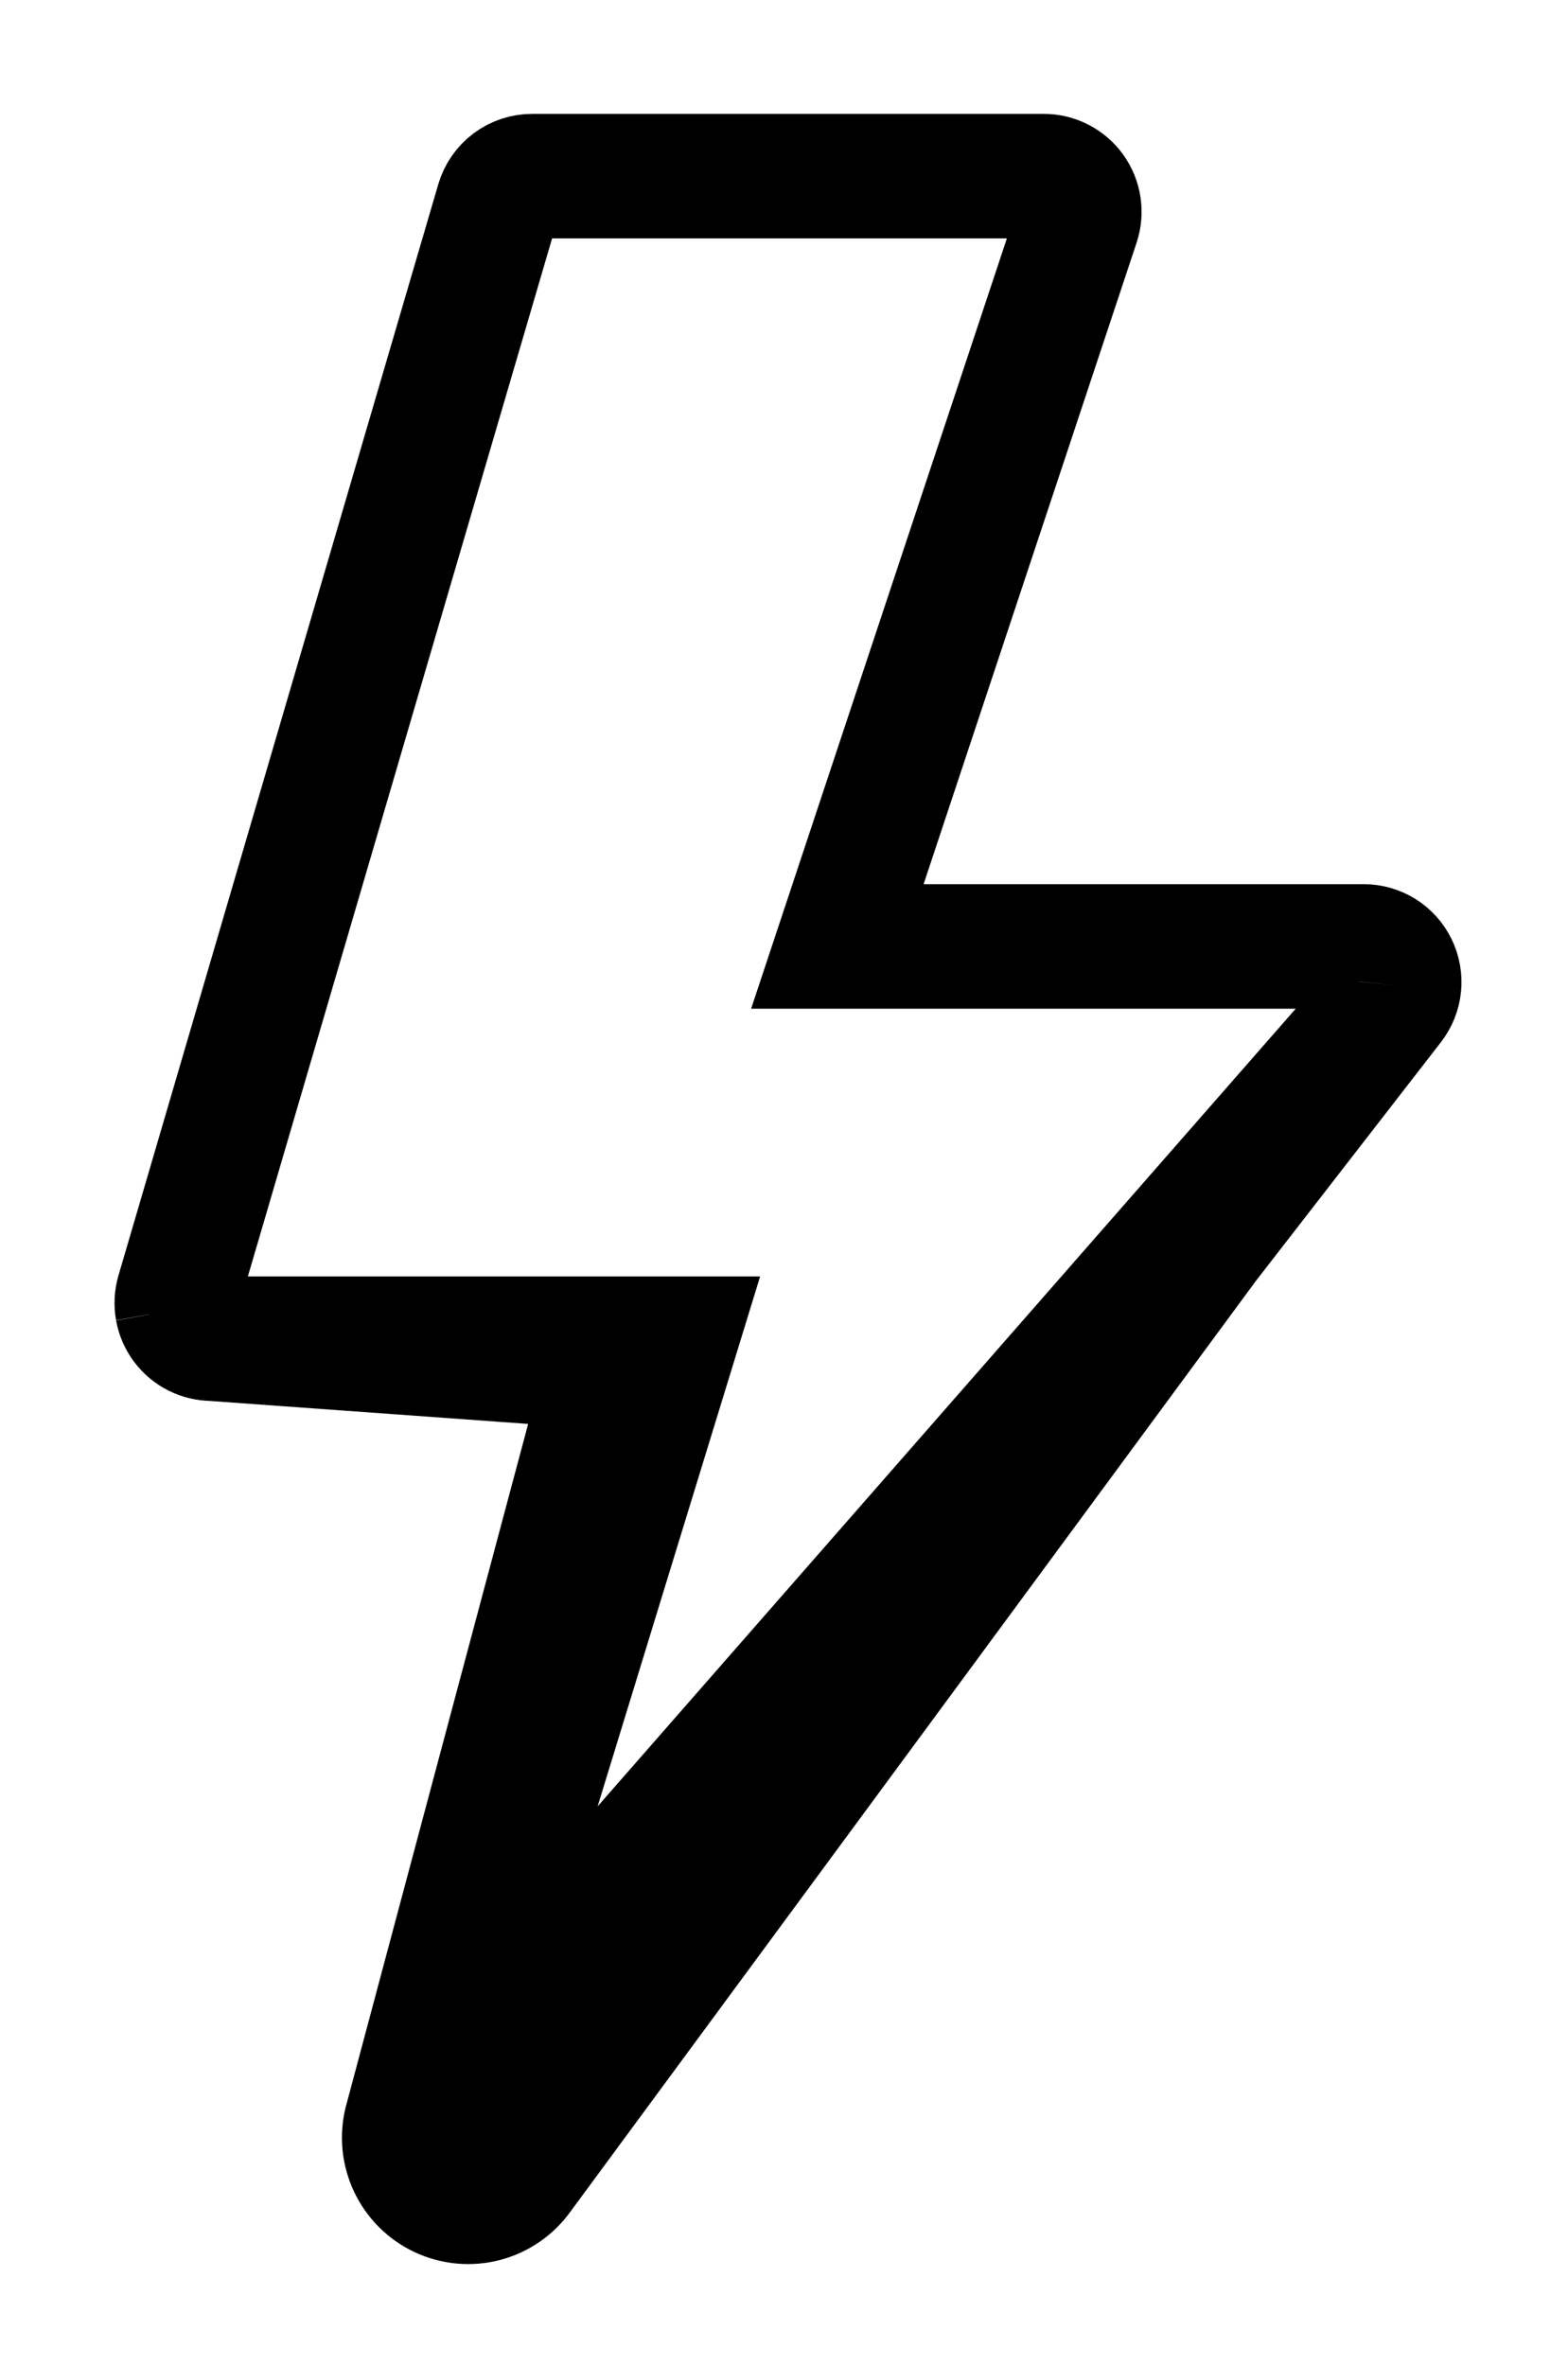 <svg width="63" height="95" viewBox="0 0 63 95" fill="none" xmlns="http://www.w3.org/2000/svg">
    <g filter="url(#filter0_d_210_22)">
        <path d="M16.354 81.071C16.176 81.648 16.205 82.269 16.437 82.827C16.669 83.384 17.089 83.842 17.623 84.121C18.158 84.399 18.772 84.481 19.361 84.352C19.949 84.222 20.473 83.889 20.841 83.412L55.549 36.314L16.354 81.071ZM16.354 81.071L25.26 52.045H25.611V50.9L24.519 50.563L24.416 50.9M16.354 81.071L24.416 50.9ZM20.009 4.101C20.096 3.804 20.277 3.544 20.524 3.358C20.771 3.173 21.072 3.073 21.381 3.073H41.941C42.167 3.073 42.389 3.127 42.591 3.231C42.792 3.334 42.966 3.484 43.098 3.668C43.23 3.852 43.317 4.065 43.351 4.289C43.385 4.513 43.365 4.742 43.294 4.957L34.145 32.495L33.644 34.003H35.229H54.791C55.059 34.002 55.322 34.078 55.549 34.219C55.776 34.361 55.958 34.565 56.076 34.805C56.193 35.046 56.241 35.315 56.213 35.582C56.186 35.848 56.084 36.102 55.92 36.314L19.939 82.709L19.938 82.711C19.733 82.976 19.442 83.161 19.115 83.233C18.788 83.305 18.447 83.259 18.15 83.104C17.853 82.95 17.62 82.695 17.491 82.385C17.363 82.076 17.346 81.731 17.445 81.41L17.446 81.408L26.703 51.236L27.158 49.754H25.611H8.531C8.309 49.754 8.089 49.702 7.891 49.603C7.692 49.503 7.52 49.358 7.386 49.18C7.253 49.002 7.164 48.795 7.124 48.576C7.085 48.357 7.097 48.132 7.159 47.918L20.009 4.101Z" fill="white" />
        <path d="M16.354 81.071C16.176 81.648 16.205 82.269 16.437 82.827C16.669 83.384 17.089 83.842 17.623 84.121C18.158 84.399 18.772 84.481 19.361 84.352C19.949 84.222 20.473 83.889 20.841 83.412L55.549 36.314L16.354 81.071ZM16.354 81.071L25.26 52.045H25.611V50.9L24.519 50.563L24.416 50.9M16.354 81.071L24.416 50.9M24.416 50.9L8.531 49.754M8.531 49.754H25.611H27.158L26.703 51.236L17.446 81.408L17.445 81.41C17.346 81.731 17.363 82.076 17.491 82.385C17.62 82.695 17.853 82.95 18.15 83.104C18.447 83.259 18.788 83.305 19.115 83.233C19.442 83.161 19.733 82.976 19.938 82.711L19.939 82.709L55.92 36.314C56.084 36.102 56.186 35.848 56.213 35.582M8.531 49.754C8.309 49.754 8.089 49.702 7.891 49.603C7.692 49.503 7.52 49.358 7.386 49.18C7.253 49.002 7.164 48.795 7.124 48.576M43.098 3.668C42.966 3.484 42.792 3.334 42.591 3.231C42.389 3.127 42.167 3.073 41.941 3.073H21.381C21.072 3.073 20.771 3.173 20.524 3.358C20.277 3.544 20.096 3.804 20.009 4.101L7.159 47.918C7.097 48.132 7.085 48.357 7.124 48.576M43.098 3.668L44.023 3M43.098 3.668C43.23 3.852 43.317 4.065 43.351 4.289C43.385 4.513 43.365 4.742 43.294 4.957L34.145 32.495L33.644 34.003H35.229H54.791C55.059 34.002 55.322 34.078 55.549 34.219C55.776 34.361 55.958 34.565 56.076 34.805C56.193 35.046 56.241 35.315 56.213 35.582M56.213 35.582L57.35 35.7M7.124 48.576L6 48.779" stroke="black" stroke-width="5" />
    </g>
    <defs>
        <filter id="filter0_d_210_22" x="0.601" y="0.573" width="62.12" height="94.338" filterUnits="userSpaceOnUse" color-interpolation-filters="sRGB">
            <feFlood flood-opacity="0" result="BackgroundImageFix" />
            <feColorMatrix in="SourceAlpha" type="matrix" values="0 0 0 0 0 0 0 0 0 0 0 0 0 0 0 0 0 0 127 0" result="hardAlpha" />
            <feOffset dy="4" />
            <feGaussianBlur stdDeviation="2" />
            <feComposite in2="hardAlpha" operator="out" />
            <feColorMatrix type="matrix" values="0 0 0 0 0 0 0 0 0 0 0 0 0 0 0 0 0 0 0.25 0" />
            <feBlend mode="normal" in2="BackgroundImageFix" result="effect1_dropShadow_210_22" />
            <feBlend mode="normal" in="SourceGraphic" in2="effect1_dropShadow_210_22" result="shape" />
        </filter>
    </defs>
</svg>
    